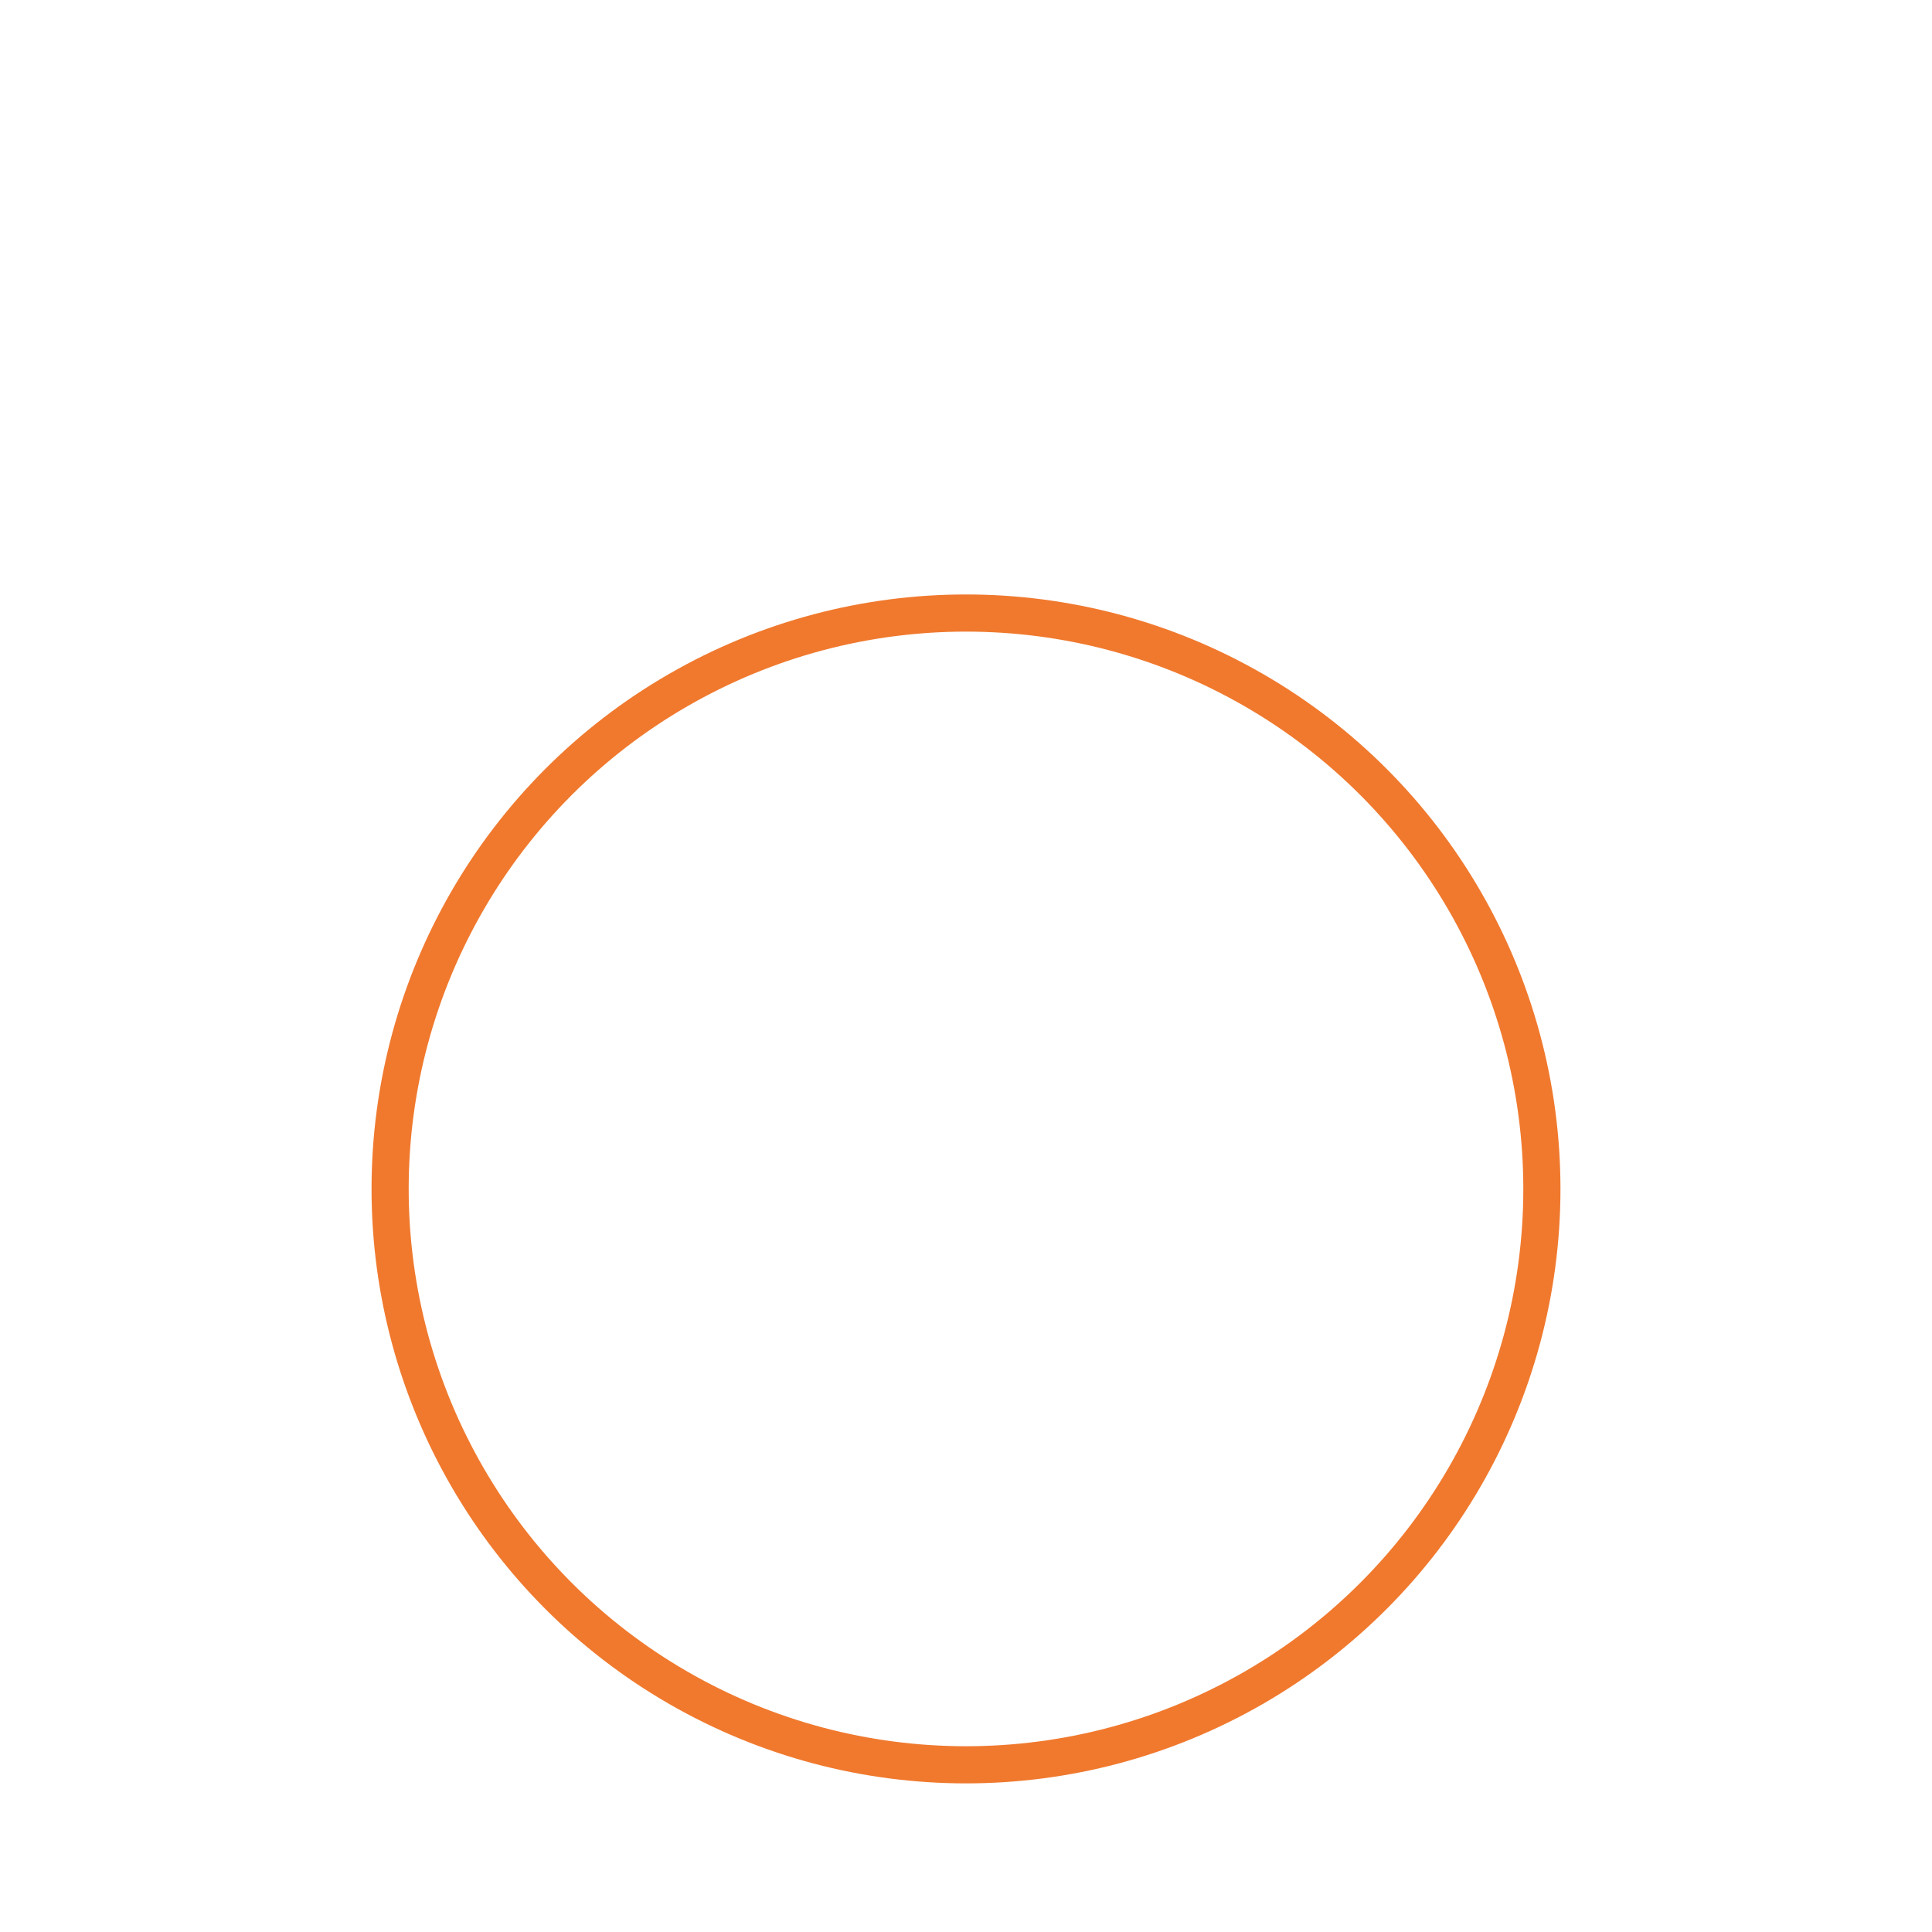 
<svg width="52" height="52" viewBox="0 0 52 52" fill="none" xmlns="http://www.w3.org/2000/svg">
<g filter="url(#filter0_ddd_4114_28612)">
<circle cx="16" cy="16" r="16" transform="matrix(-1 0 0 1 42 9)" fill="white"/>
<circle cx="16" cy="16" r="15.5" transform="matrix(-1 0 0 1 42 9)" stroke="#F0792E"/>
</g>
<defs>
<filter id="filter0_ddd_4114_28612" x="-0" y="0" width="52" height="52" filterUnits="userSpaceOnUse" color-interpolation-filters="sRGB">
<feFlood flood-opacity="0" result="BackgroundImageFix"/>
<feColorMatrix in="SourceAlpha" type="matrix" values="0 0 0 0 0 0 0 0 0 0 0 0 0 0 0 0 0 0 127 0" result="hardAlpha"/>
<feOffset dy="2"/>
<feGaussianBlur stdDeviation="2"/>
<feColorMatrix type="matrix" values="0 0 0 0 0.837 0 0 0 0 0.844 0 0 0 0 0.872 0 0 0 0.2 0"/>
<feBlend mode="normal" in2="BackgroundImageFix" result="effect1_dropShadow_4114_28612"/>
<feColorMatrix in="SourceAlpha" type="matrix" values="0 0 0 0 0 0 0 0 0 0 0 0 0 0 0 0 0 0 127 0" result="hardAlpha"/>
<feOffset dy="1"/>
<feGaussianBlur stdDeviation="5"/>
<feColorMatrix type="matrix" values="0 0 0 0 0.837 0 0 0 0 0.844 0 0 0 0 0.872 0 0 0 0.12 0"/>
<feBlend mode="normal" in2="effect1_dropShadow_4114_28612" result="effect2_dropShadow_4114_28612"/>
<feColorMatrix in="SourceAlpha" type="matrix" values="0 0 0 0 0 0 0 0 0 0 0 0 0 0 0 0 0 0 127 0" result="hardAlpha"/>
<feOffset dy="4"/>
<feGaussianBlur stdDeviation="2.5"/>
<feColorMatrix type="matrix" values="0 0 0 0 0.837 0 0 0 0 0.844 0 0 0 0 0.872 0 0 0 0.14 0"/>
<feBlend mode="normal" in2="effect2_dropShadow_4114_28612" result="effect3_dropShadow_4114_28612"/>
<feBlend mode="normal" in="SourceGraphic" in2="effect3_dropShadow_4114_28612" result="shape"/>
</filter>
</defs>
</svg>
